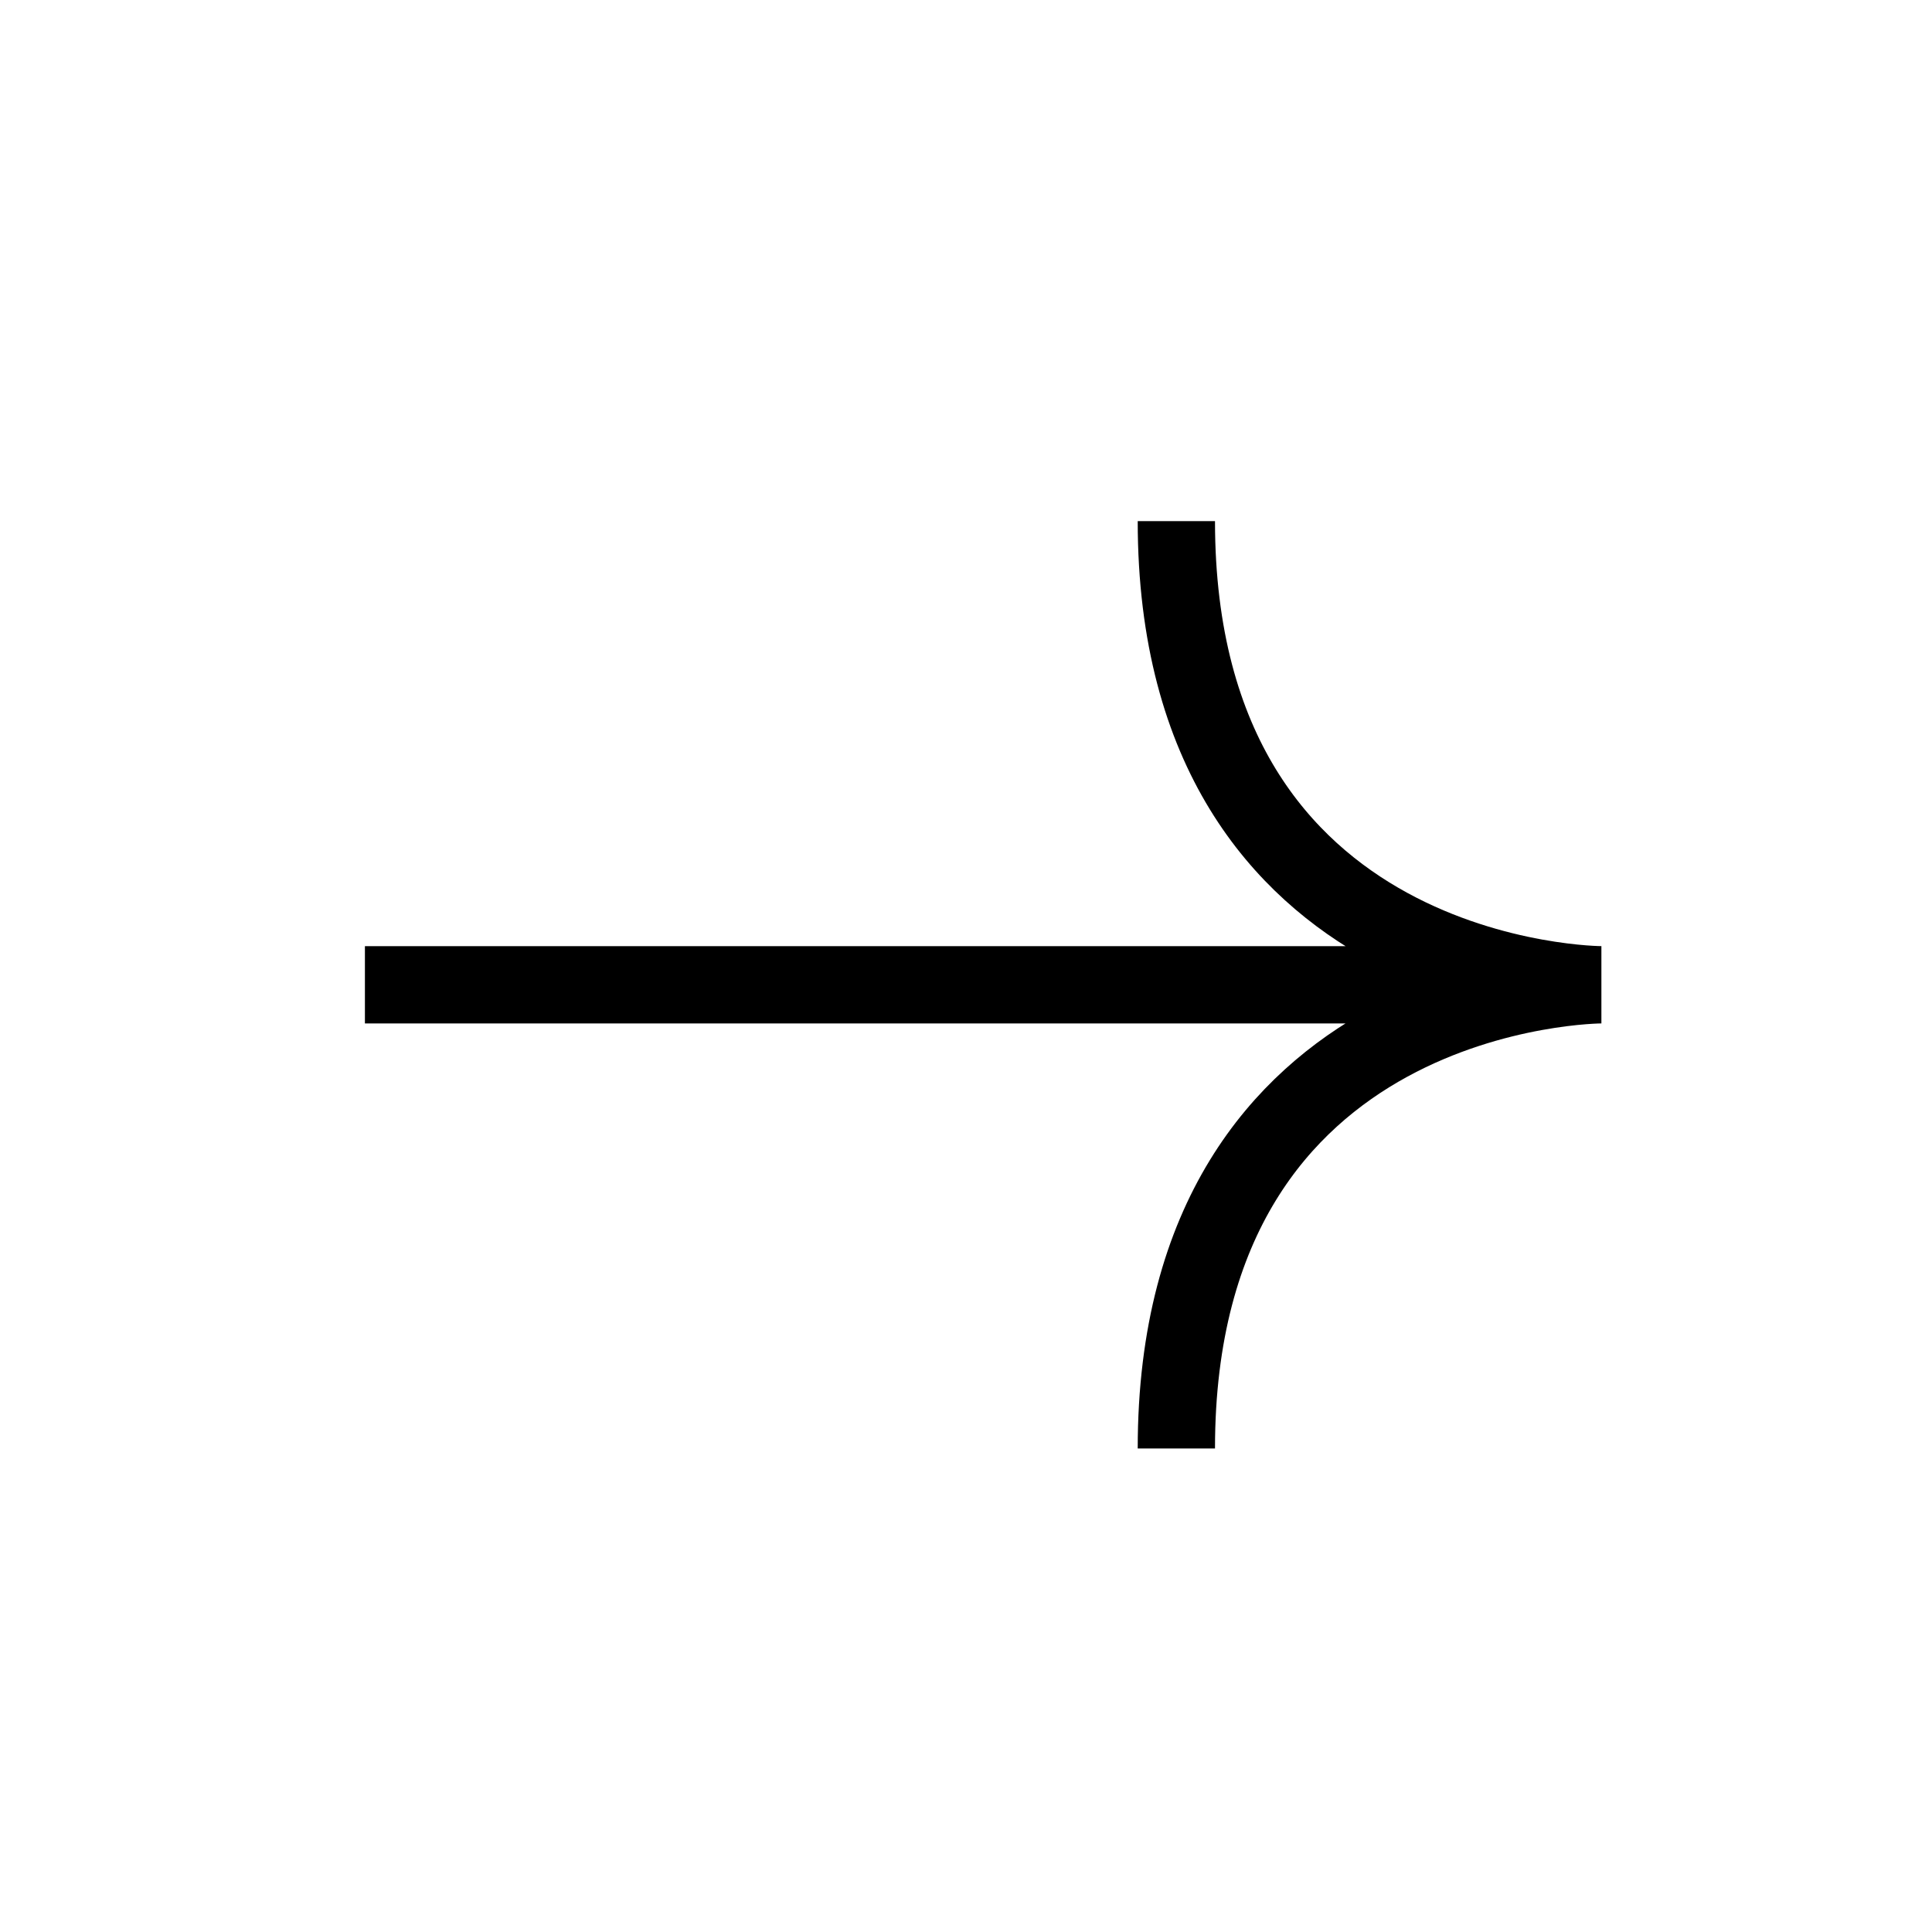 <svg width="25" height="25" viewBox="0 0 25 25" fill="none" xmlns="http://www.w3.org/2000/svg">
<path d="M15.222 18.743C15.222 12.743 20.722 12.743 20.722 12.743M20.722 12.743C20.722 12.743 15.222 12.743 15.222 6.743M20.722 12.743H4.722" stroke="black" stroke-linejoin="bevel"/>
</svg>
